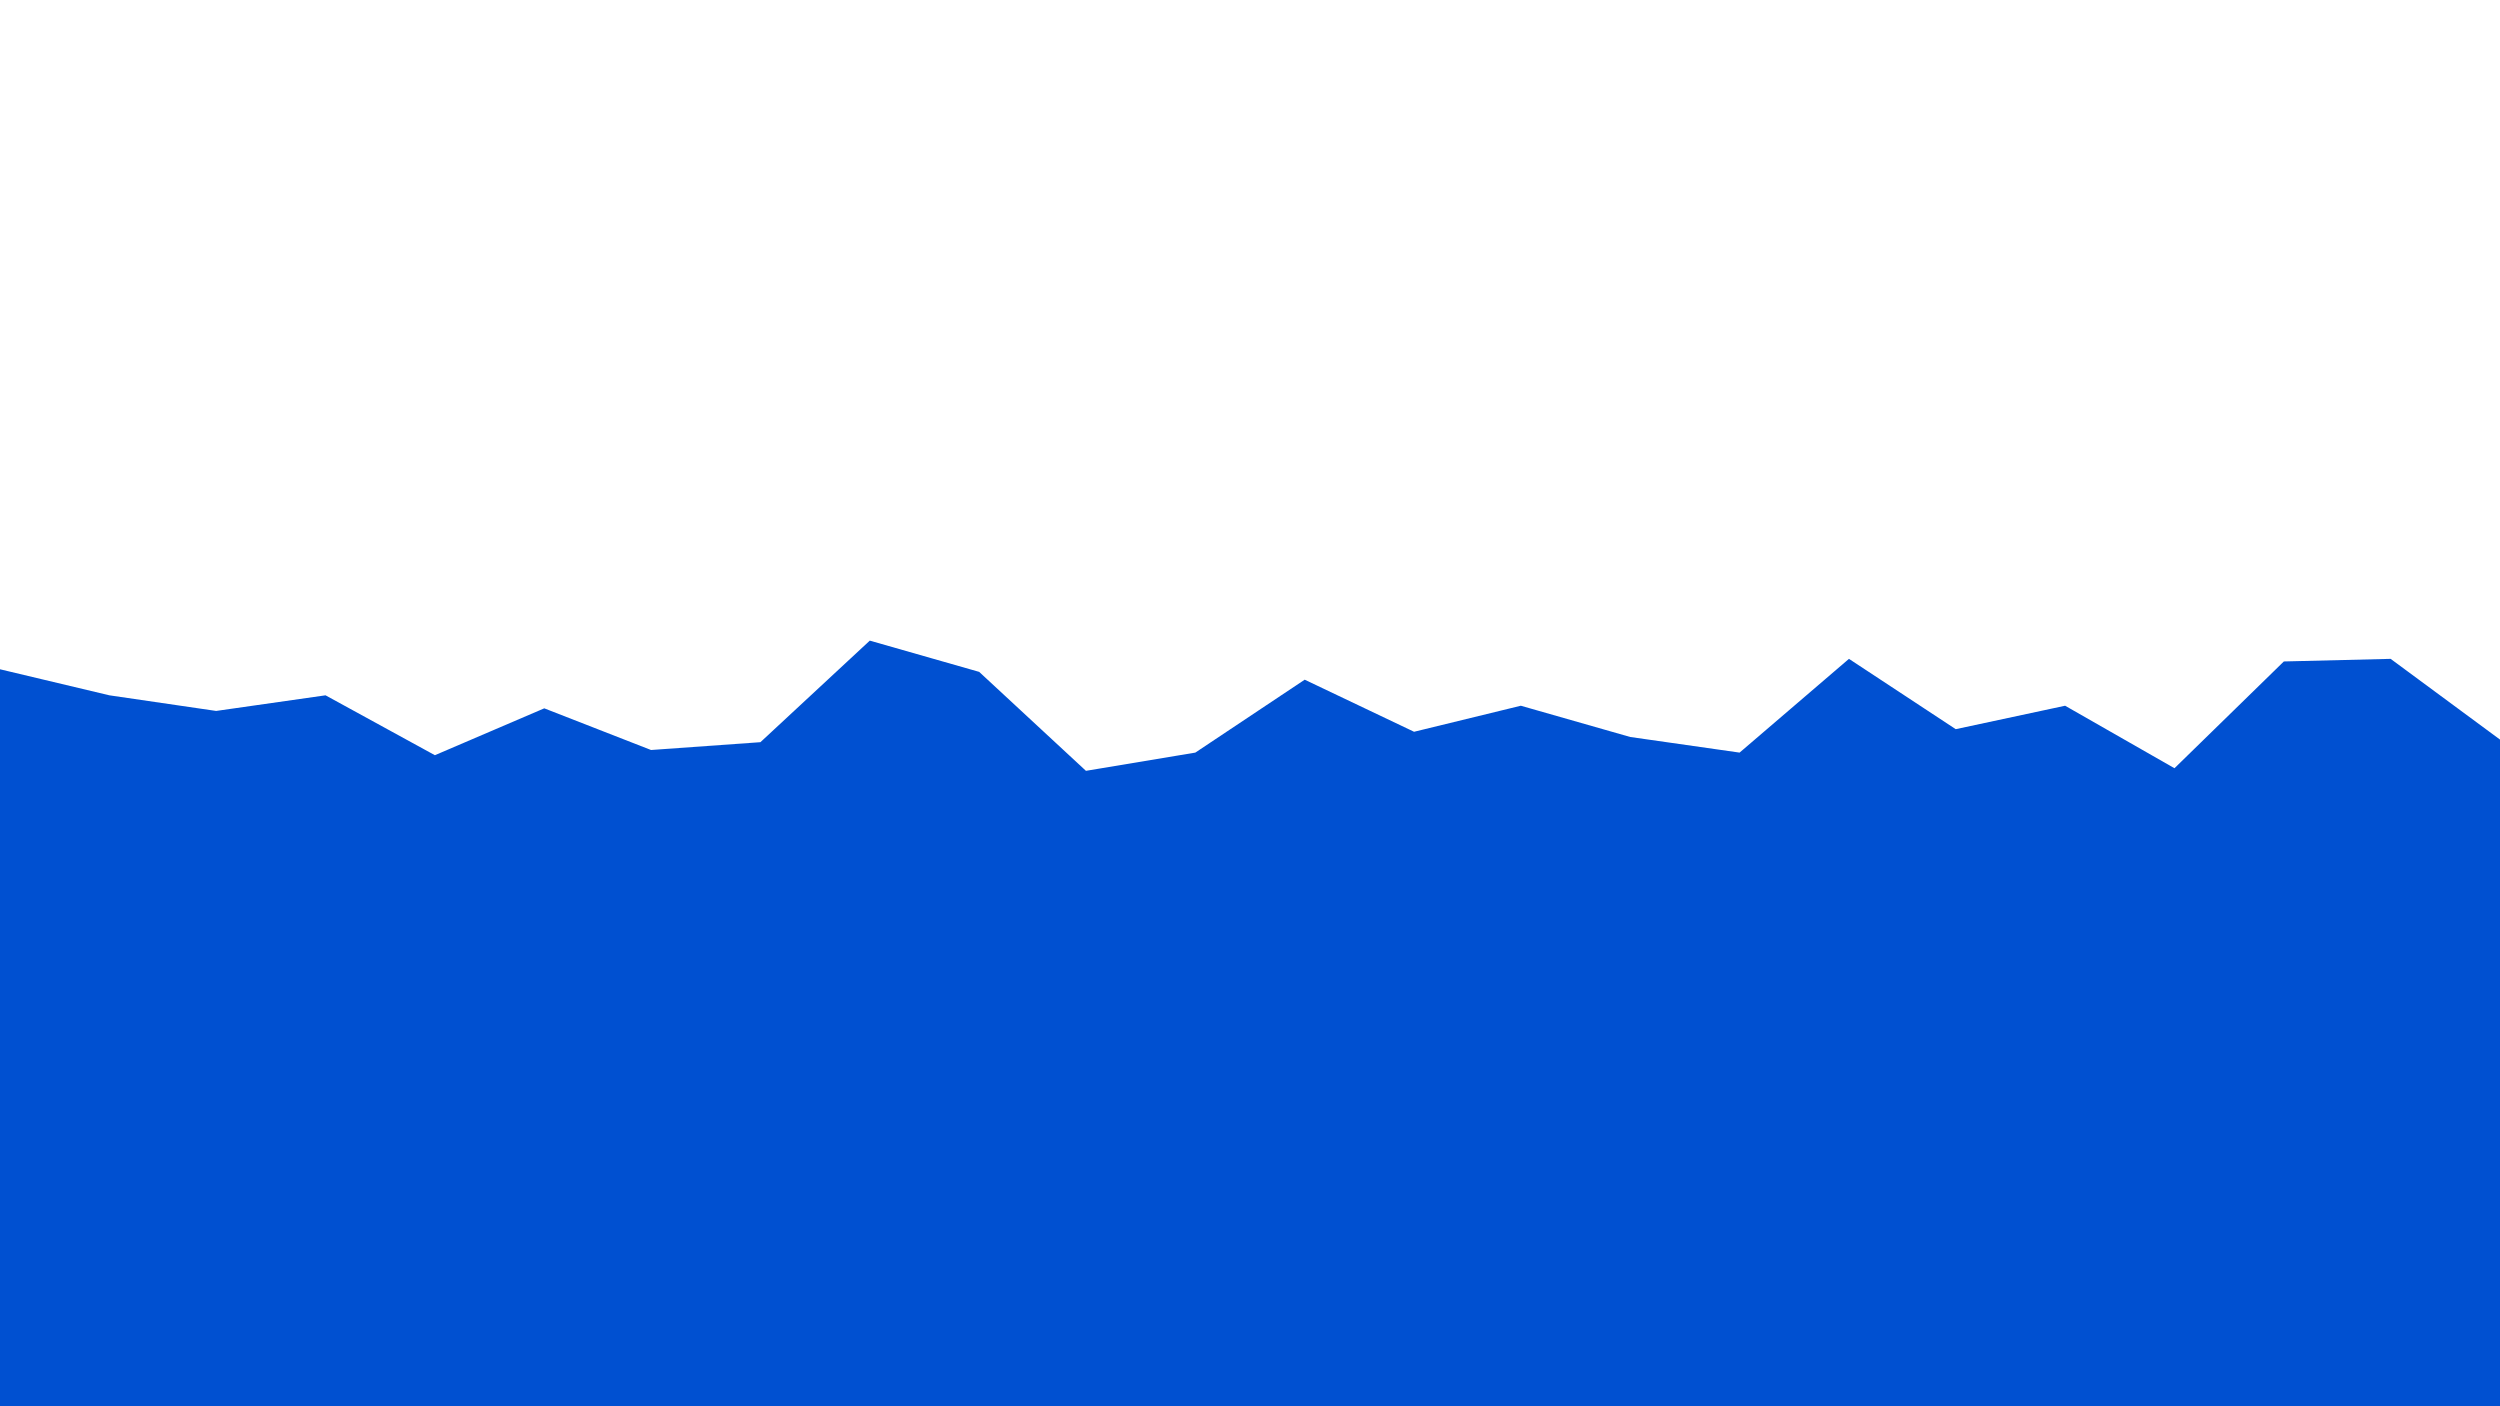 <svg id="visual" viewBox="0 0 960 540" width="960" height="540" xmlns="http://www.w3.org/2000/svg" xmlns:xlink="http://www.w3.org/1999/xlink" version="1.1"><path d="M0 257L42 267L83 273L125 267L167 290L209 272L250 288L292 285L334 246L376 258L417 296L459 289L501 261L543 281L584 271L626 283L668 289L710 253L751 280L793 271L835 295L877 254L918 253L960 284L960 541L918 541L877 541L835 541L793 541L751 541L710 541L668 541L626 541L584 541L543 541L501 541L459 541L417 541L376 541L334 541L292 541L250 541L209 541L167 541L125 541L83 541L42 541L0 541Z" fill="#0050d1"></path></svg>
